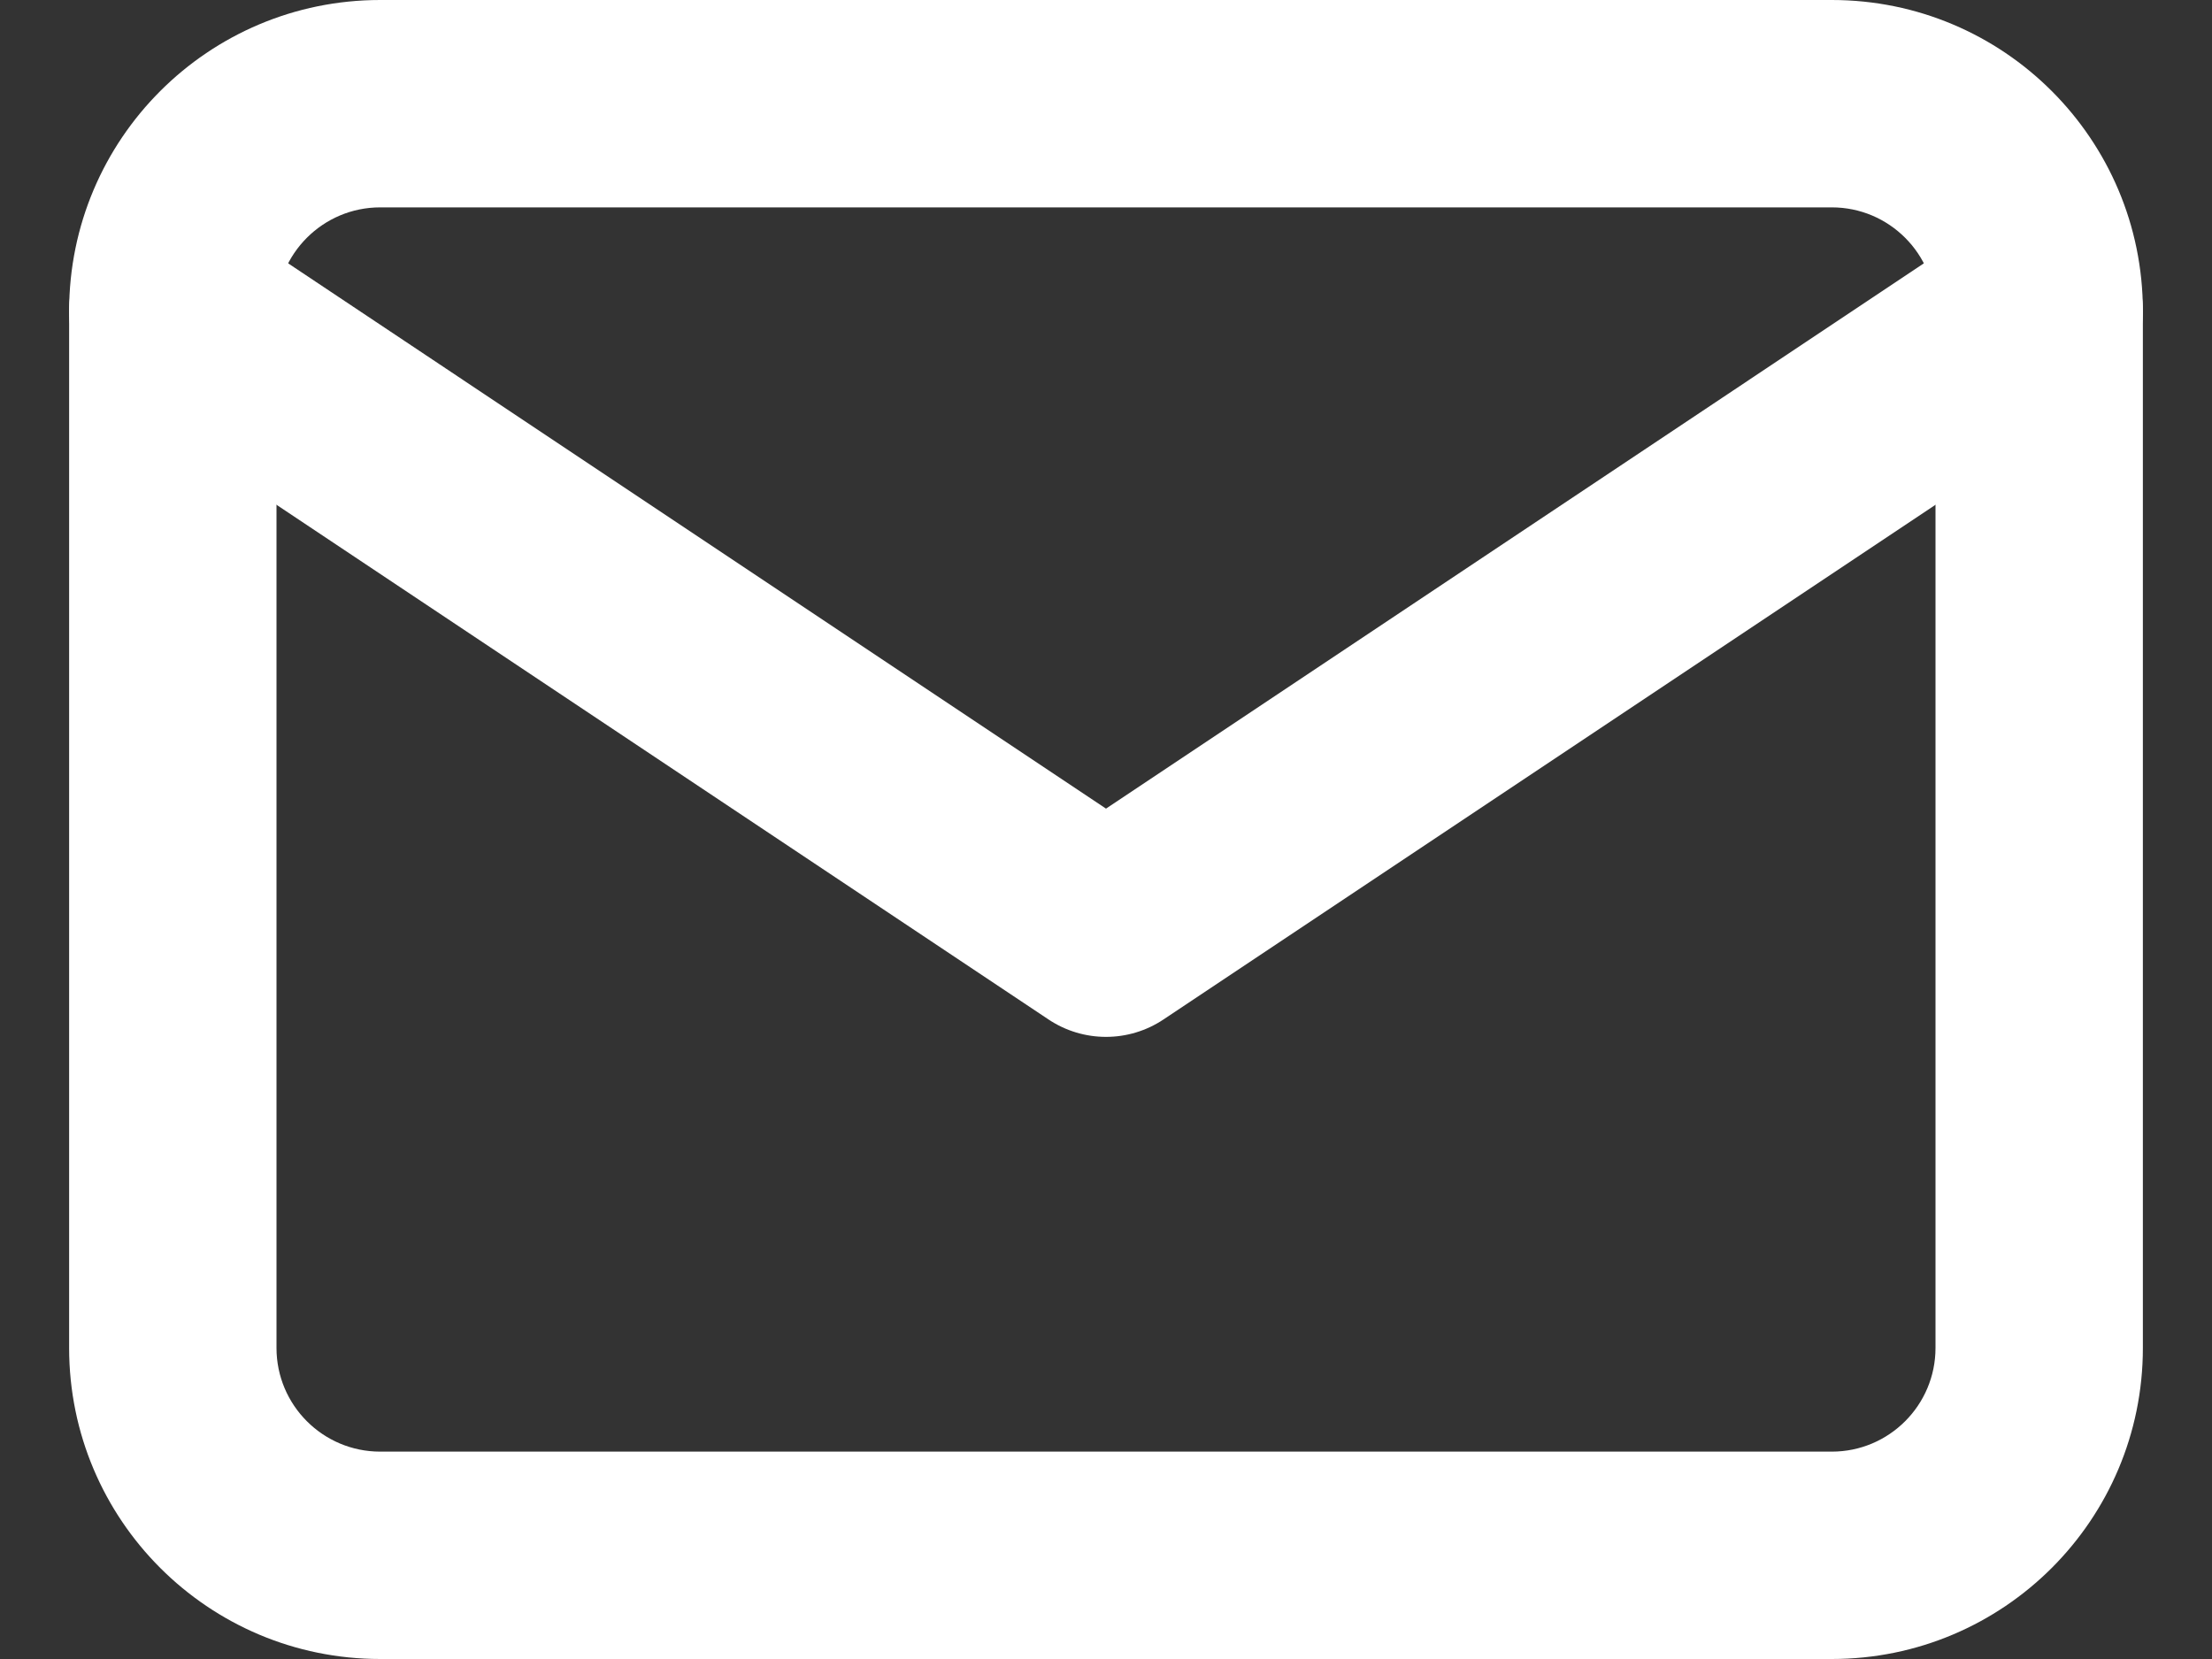 <svg width="16" height="12" viewBox="0 0 16 12" fill="none" xmlns="http://www.w3.org/2000/svg">
<rect x="0" y="0" width="16" height="12" fill="#333333" stroke="none"/>
<path fill-rule="evenodd" clip-rule="evenodd" d="M2.75 1.5C2.336 1.5 2 1.836 2 2.25V9.75C2 10.164 2.336 10.5 2.75 10.5H13.25C13.664 10.5 14 10.164 14 9.75V2.25C14 1.836 13.664 1.5 13.25 1.5H2.75ZM0.5 2.25C0.5 1.007 1.507 0 2.75 0H13.25C14.493 0 15.5 1.007 15.5 2.25V9.75C15.5 10.993 14.493 12 13.25 12H2.75C1.507 12 0.5 10.993 0.5 9.75V2.25Z" fill="white"/>
<path fill-rule="evenodd" clip-rule="evenodd" d="M0.626 1.834C0.856 1.489 1.321 1.396 1.666 1.626L8 5.849L14.334 1.626C14.679 1.396 15.144 1.489 15.374 1.834C15.604 2.179 15.511 2.644 15.166 2.874L8.416 7.374C8.164 7.542 7.836 7.542 7.584 7.374L0.834 2.874C0.489 2.644 0.396 2.179 0.626 1.834Z" fill="white"/>
</svg>
